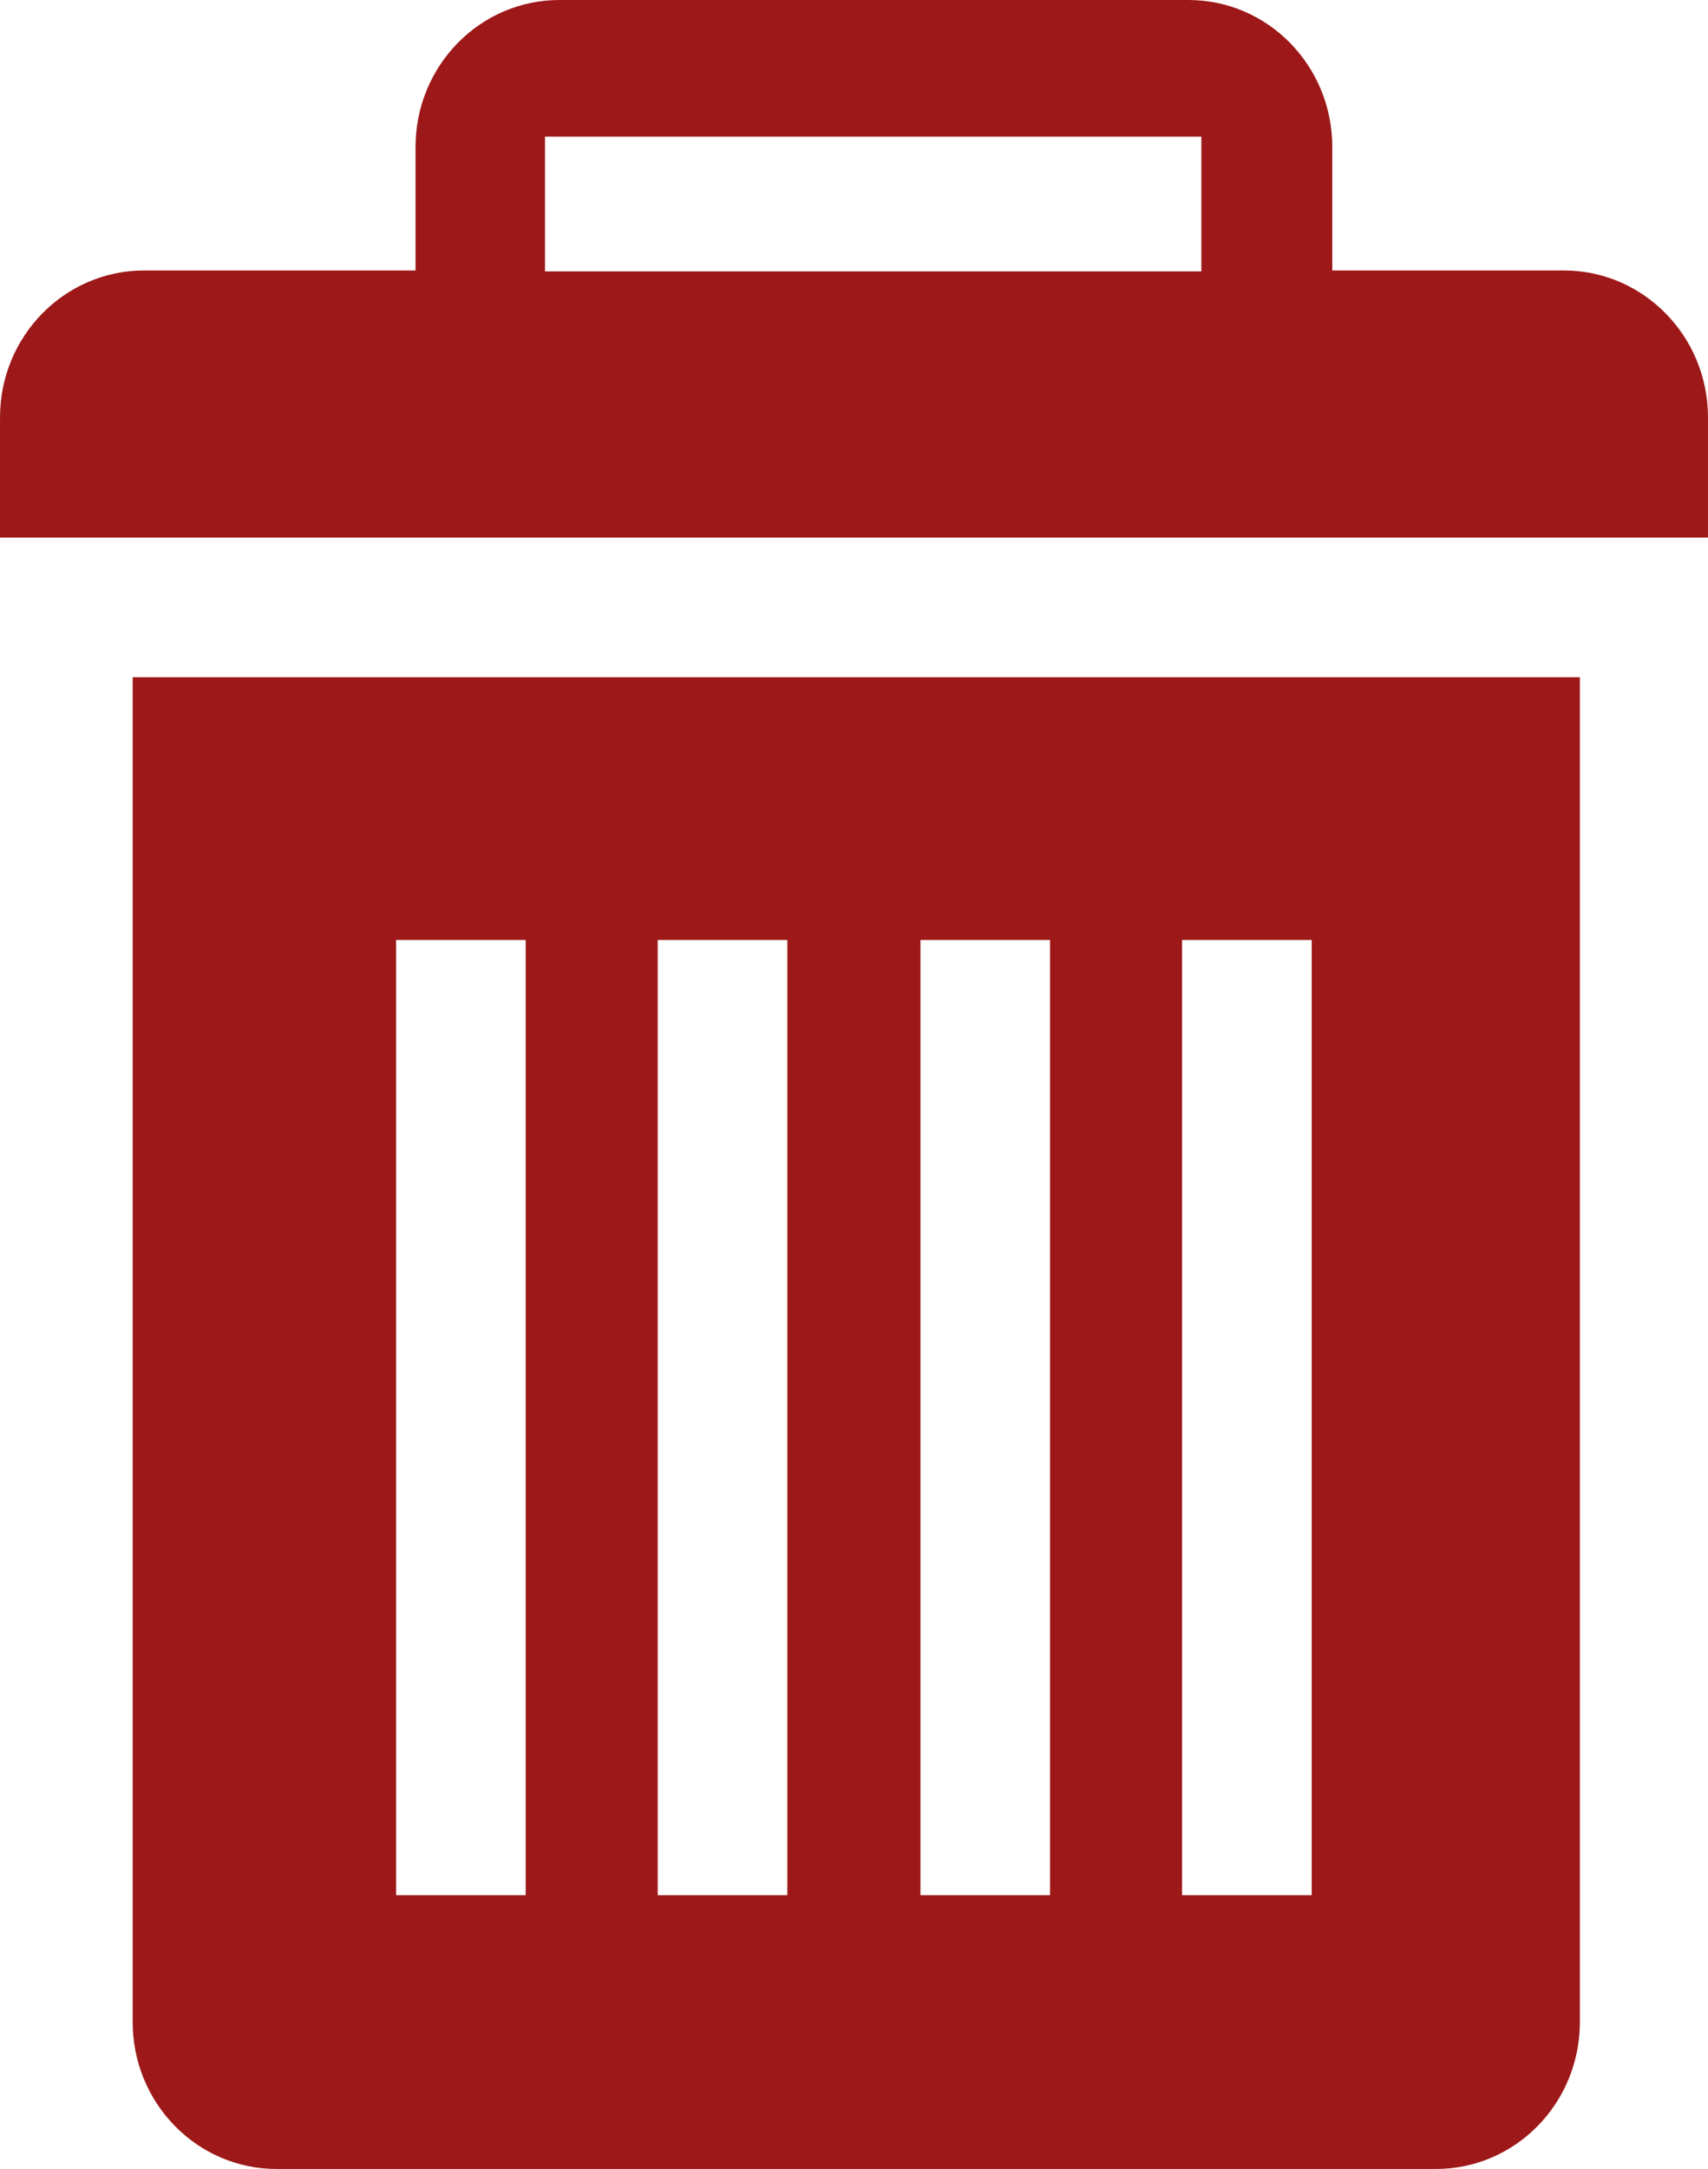 <svg enable-background="new 0 0 100.852 128" height="128" viewBox="0 0 100.852 128" width="100.852" xmlns="http://www.w3.org/2000/svg"><path d="m7.834 39.968v79.358c0 4.792 3.803 8.674 8.5 8.674h68.453c4.697 0 8.5-3.882 8.5-8.674v-79.358zm23.206 71.876h-7.653v-56.372h7.653zm15.45 0h-7.654v-56.372h7.654zm15.512 0h-7.652v-56.372h7.652zm15.45 0h-7.654v-56.372h7.654zm14.887-95.883h-13.672v-7.287c0-4.795-3.801-8.674-8.498-8.674h-37.132c-4.697 0-8.5 3.879-8.5 8.674v7.287h-16.024c-4.698 0-8.512 3.88-8.512 8.673v7.092h100.85v-7.092c0-4.78-3.803-8.673-8.512-8.673zm-21.402.054h-38.757v-7.954h38.757z" fill="#9d1818"/></svg>